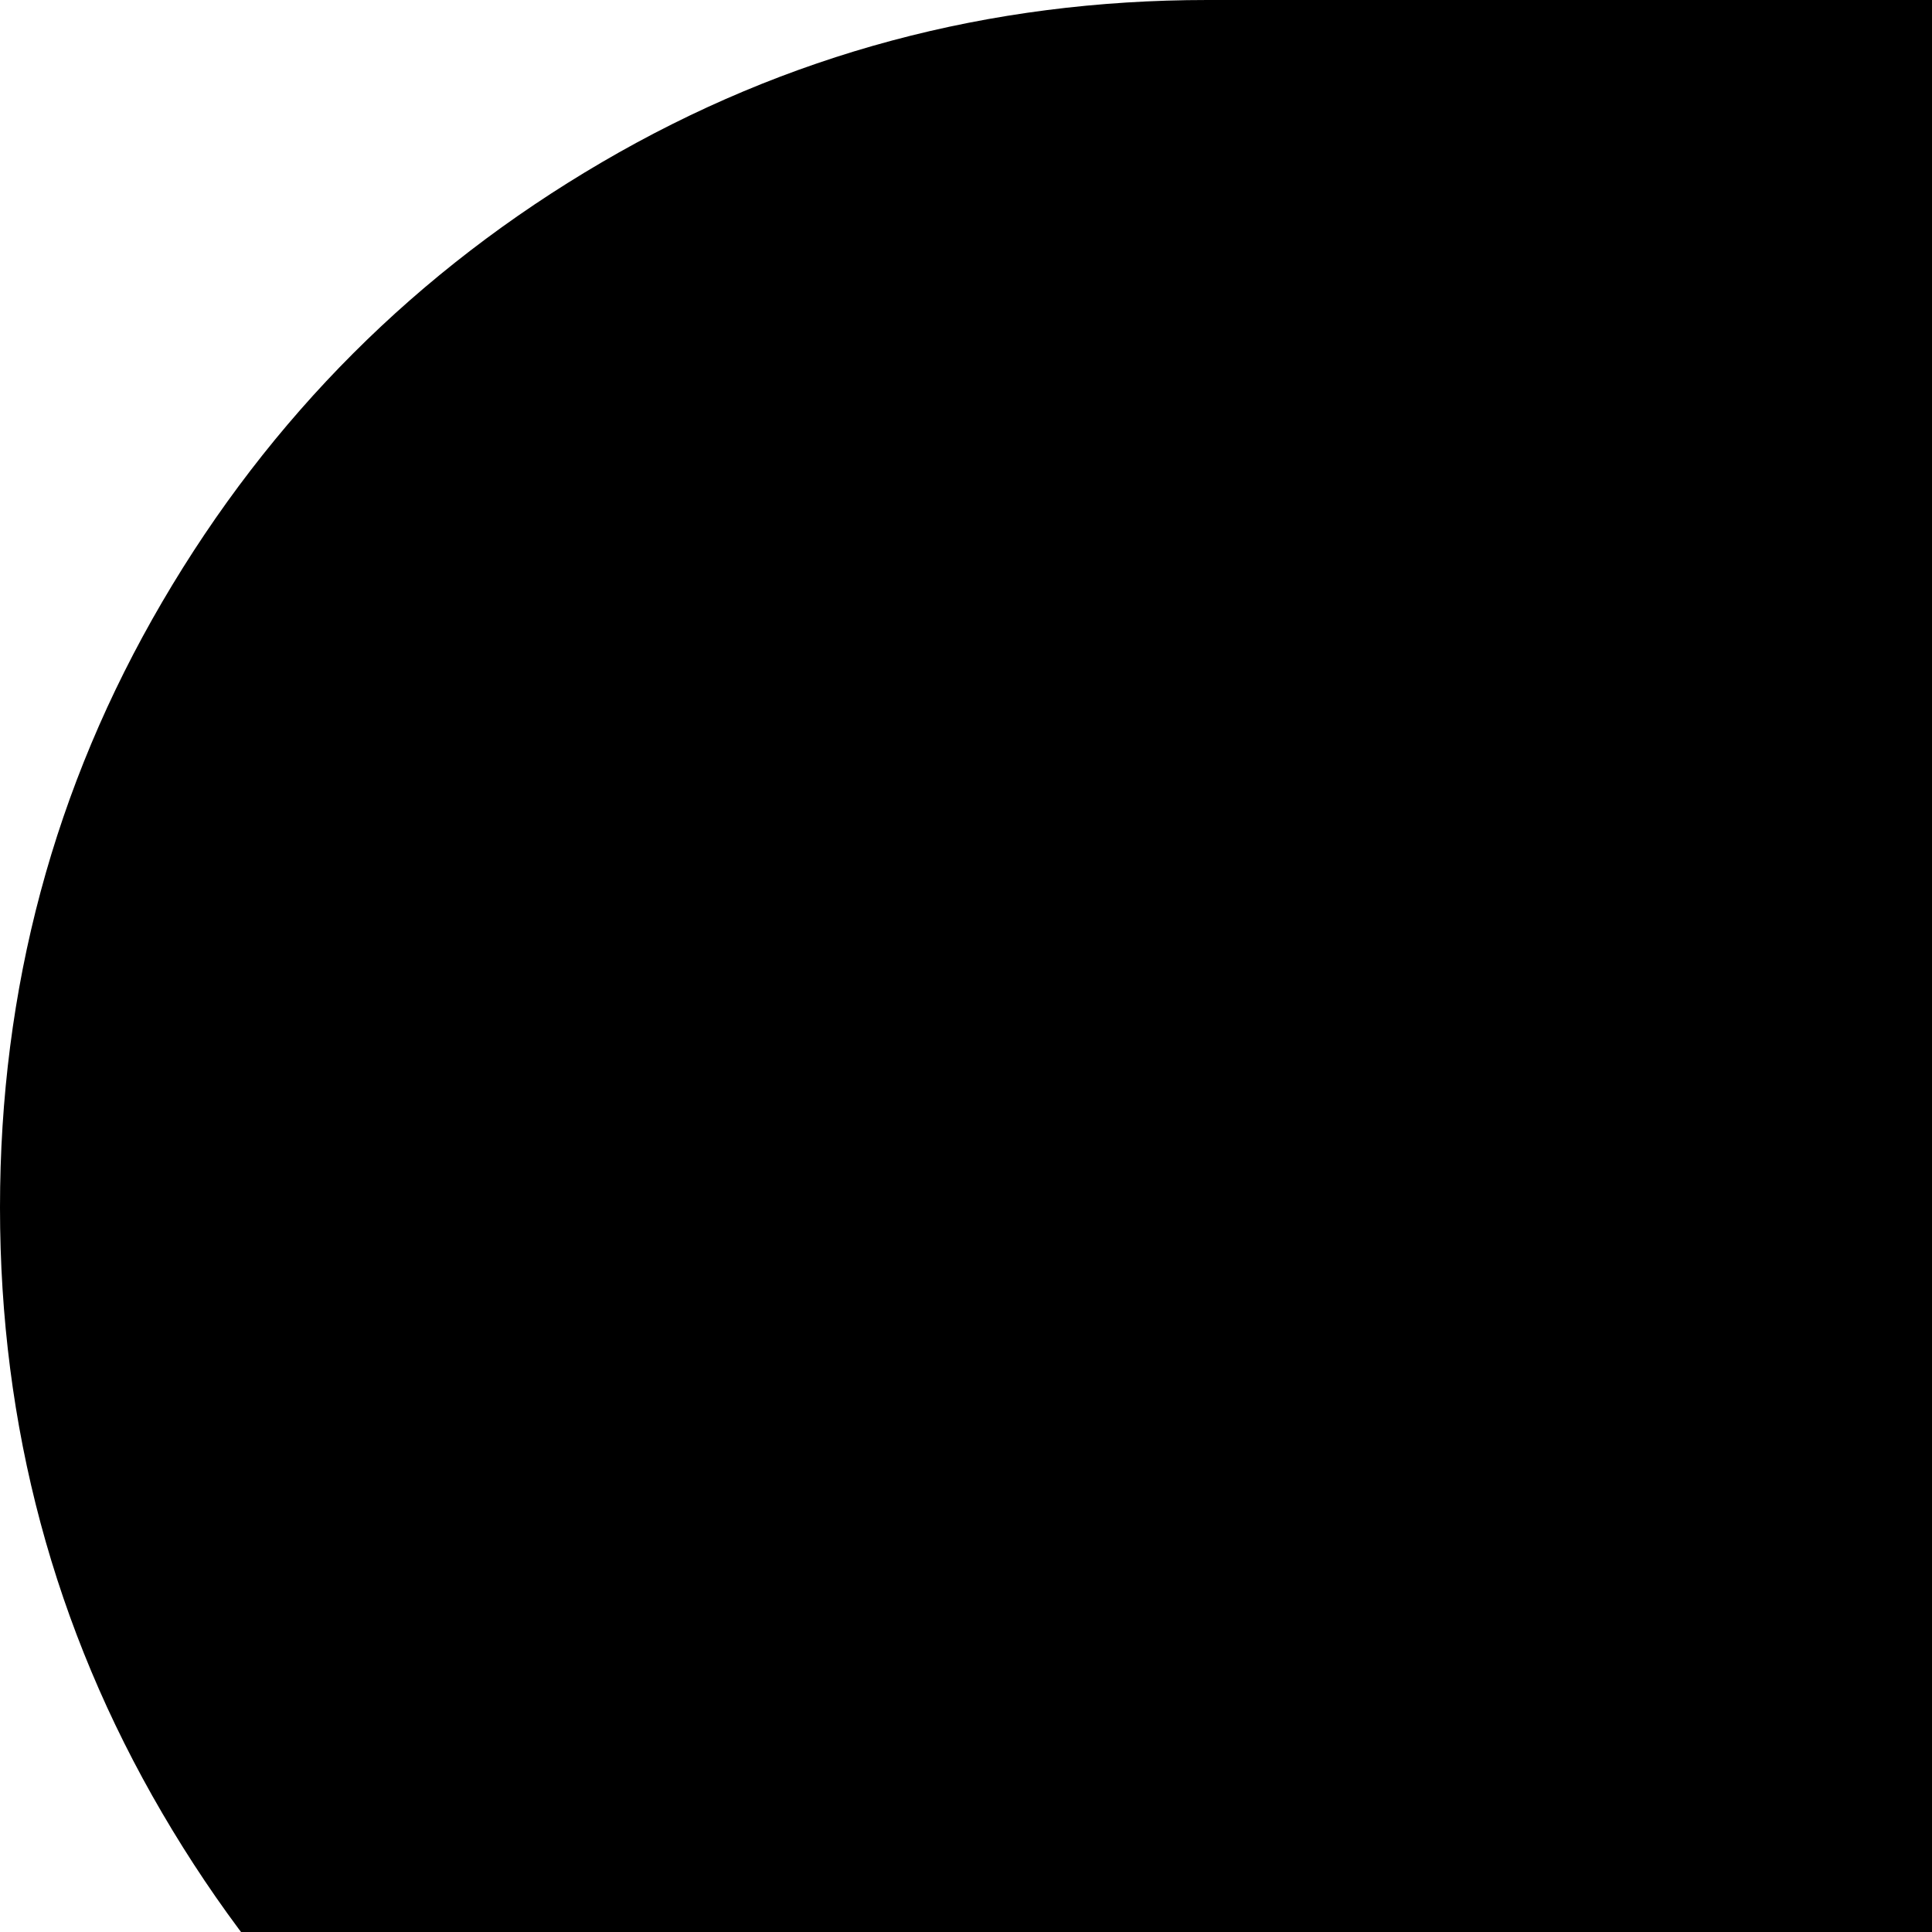 <svg xmlns="http://www.w3.org/2000/svg" version="1.1" viewBox="0 0 512 512" fill="currentColor"><path fill="currentColor" d="M960 128h-64v832q0 26-19 45t-45.5 19t-45-19t-18.5-45V128H512v832q0 26-19 45t-45.5 19t-45-19t-18.5-45V640h-64q-87 0-160.5-43T43 480.5T0 320t43-160.5T159.5 43T320 0h640q26 0 45 18.5t19 45t-18.5 45.5t-45.5 19"/></svg>